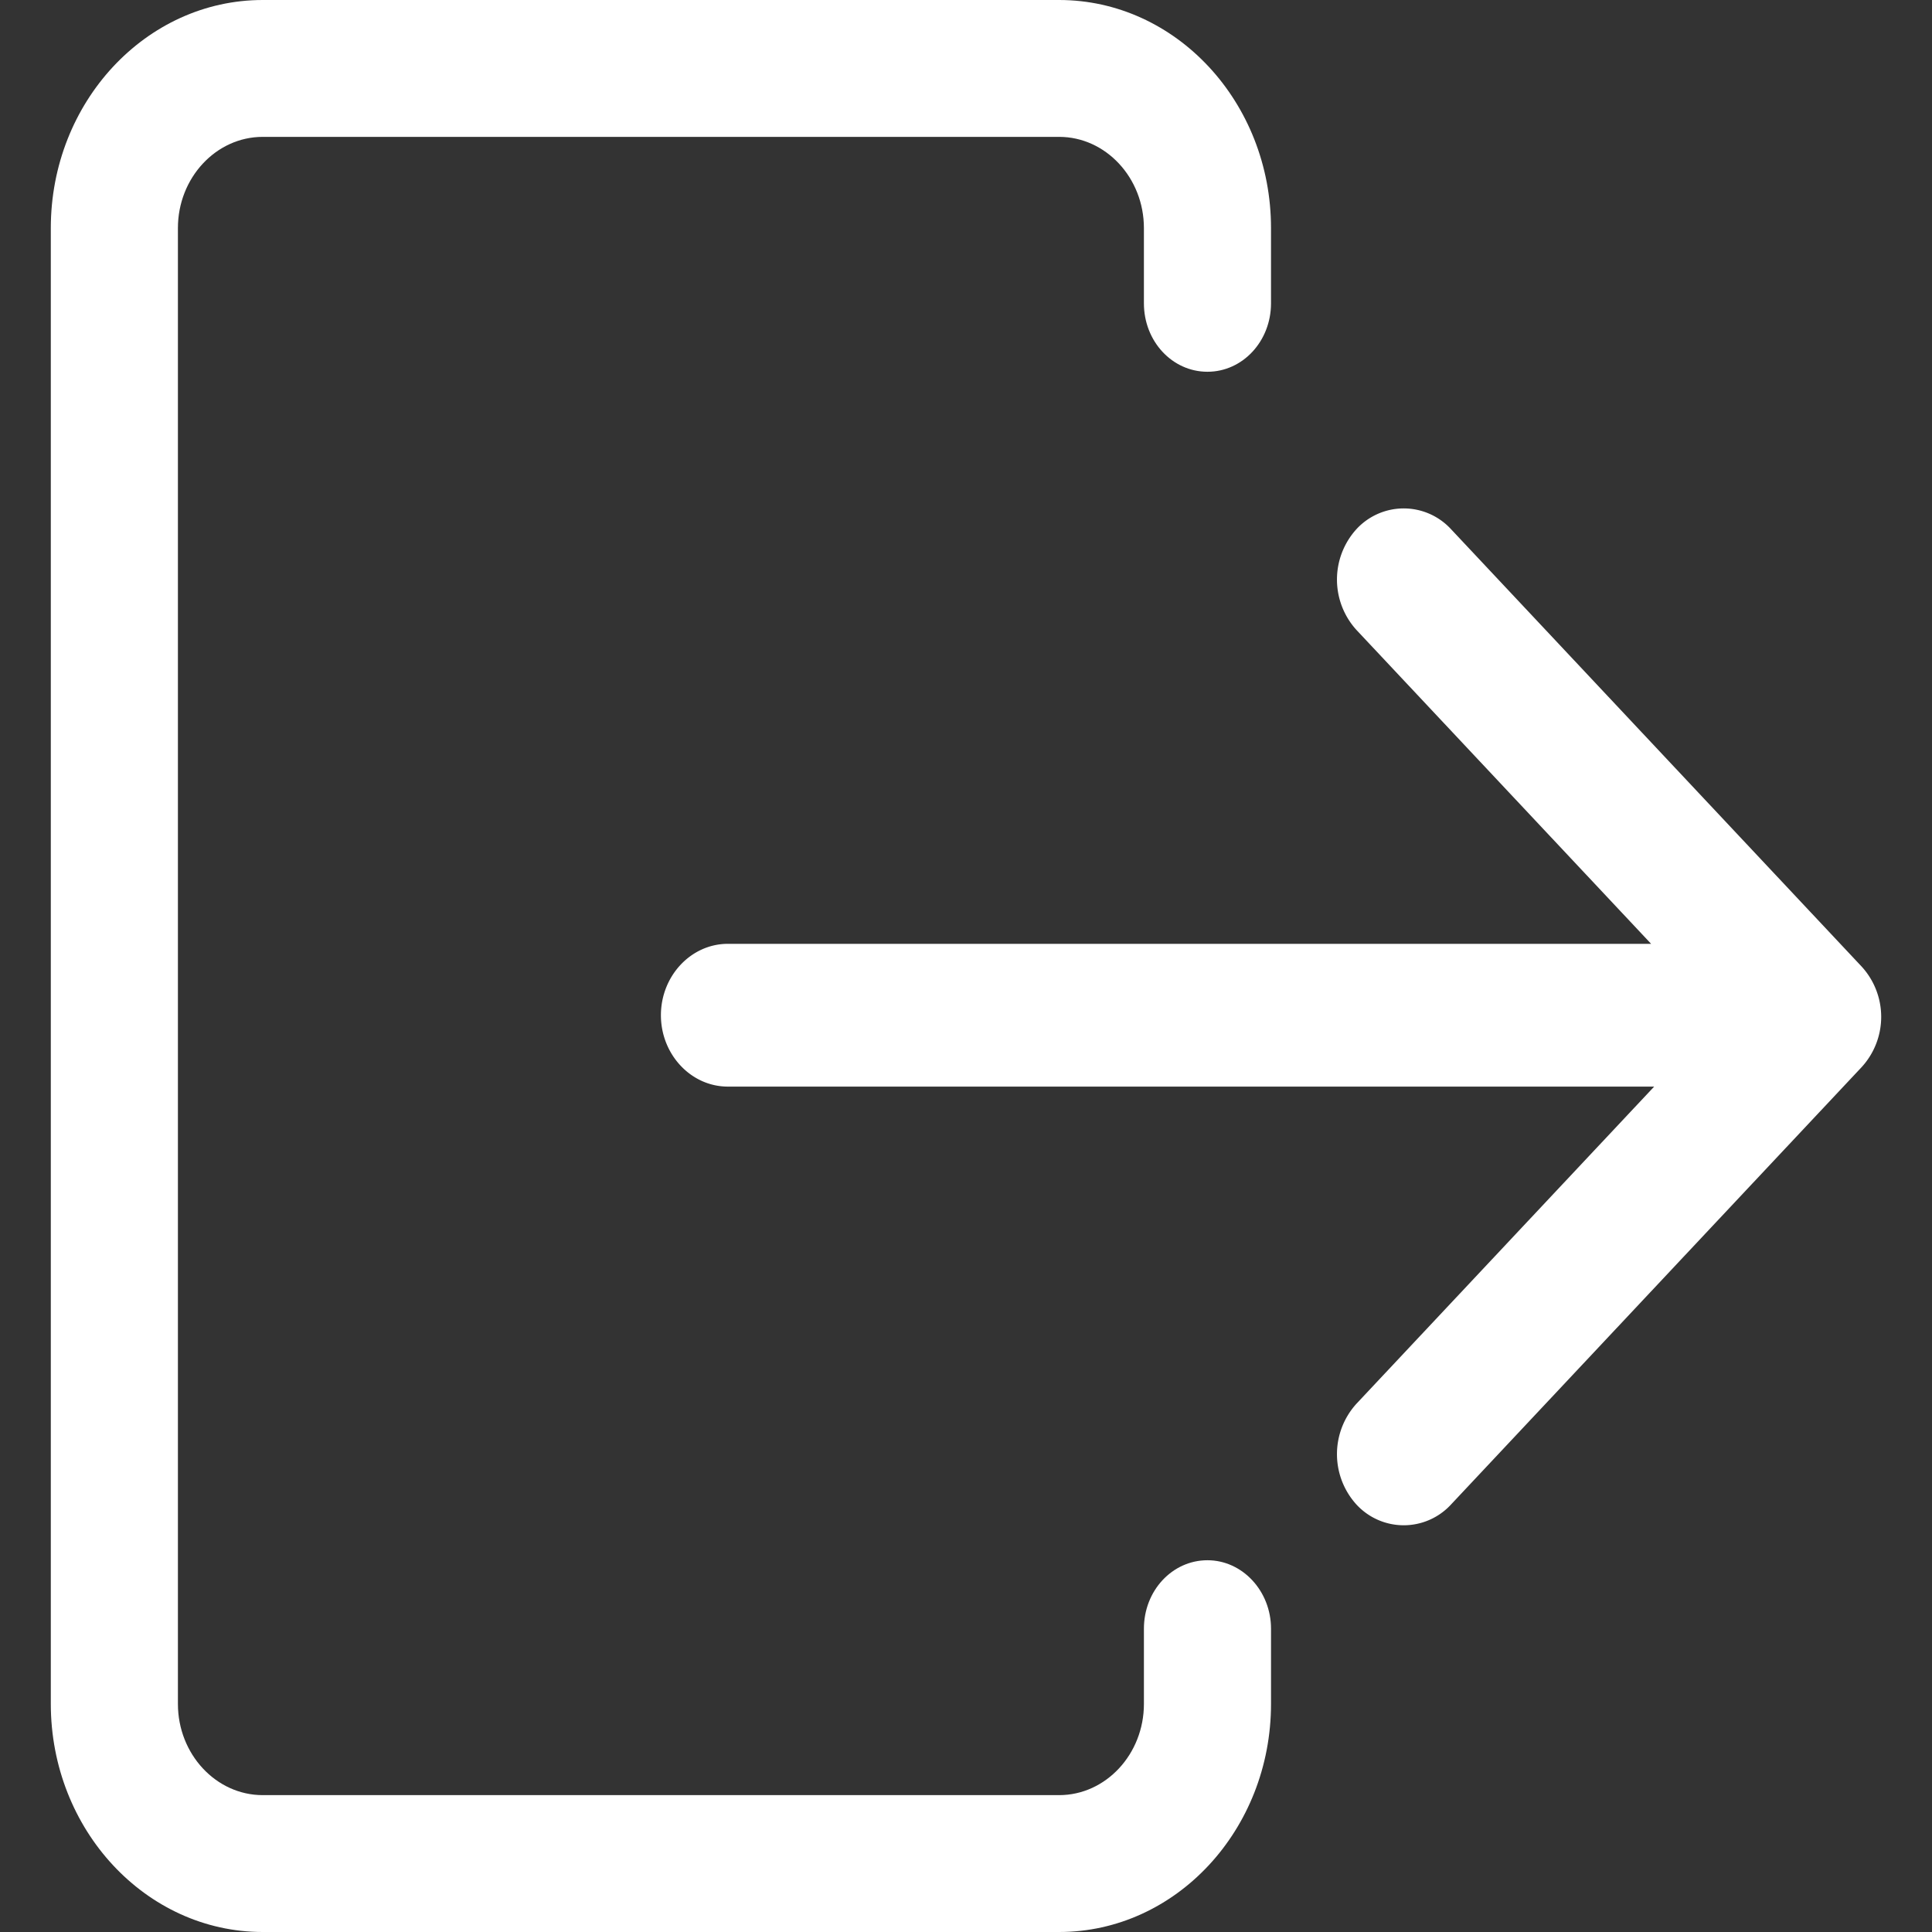 <?xml version="1.0" standalone="no"?><!DOCTYPE svg PUBLIC "-//W3C//DTD SVG 1.1//EN"
        "http://www.w3.org/Graphics/SVG/1.1/DTD/svg11.dtd">
<svg t="1520319240110" class="icon" style="" viewBox="0 0 1024 1024" version="1.1" xmlns="http://www.w3.org/2000/svg"
     p-id="924" xmlns:xlink="http://www.w3.org/1999/xlink" width="200" height="200">
    <rect x="0" y="0" width="1024" height="1024" fill="#333333" stroke="none"/>
    <defs>
        <style type="text/css"></style>
    </defs>
    <path d="M986.633 512.216l-217.573-231.747a34.061 34.061 0 0 0-50.122 0 39.72 39.72 0 0 0 0 53.41l156.187 166.373h-489.364c-19.51 0-35.463 17.031-35.463 37.834 0 20.803 15.953 37.834 35.463 37.834h490.981l-157.804 168.098a39.72 39.72 0 0 0 0 53.41 34.061 34.061 0 0 0 50.122 0l217.573-231.747a39.451 39.451 0 0 0 0-53.464z"
          p-id="925" fill="#ffffff"></path>
    <path d="M639.982 826.961c-18.701 0-33.684 16.168-33.684 36.271v39.882c0 26.624-20.211 48.344-44.948 48.344H139.246c-24.738 0-44.948-21.72-44.948-48.344V120.886c0-26.624 20.211-48.344 44.948-48.344h422.104c24.738 0 44.948 21.72 44.948 48.344v39.882c0 20.103 14.983 36.271 33.684 36.271 18.648 0 33.684-16.168 33.684-36.271v-39.882C673.666 54.218 623.275 0 561.35 0H139.246C77.321 0 26.93 54.218 26.93 120.886v782.228C26.93 969.782 77.321 1024 139.246 1024h422.104C623.275 1024 673.666 969.782 673.666 903.114v-39.882c0-19.941-15.144-36.271-33.684-36.271z"
          p-id="926" fill="#ffffff"></path>
</svg>